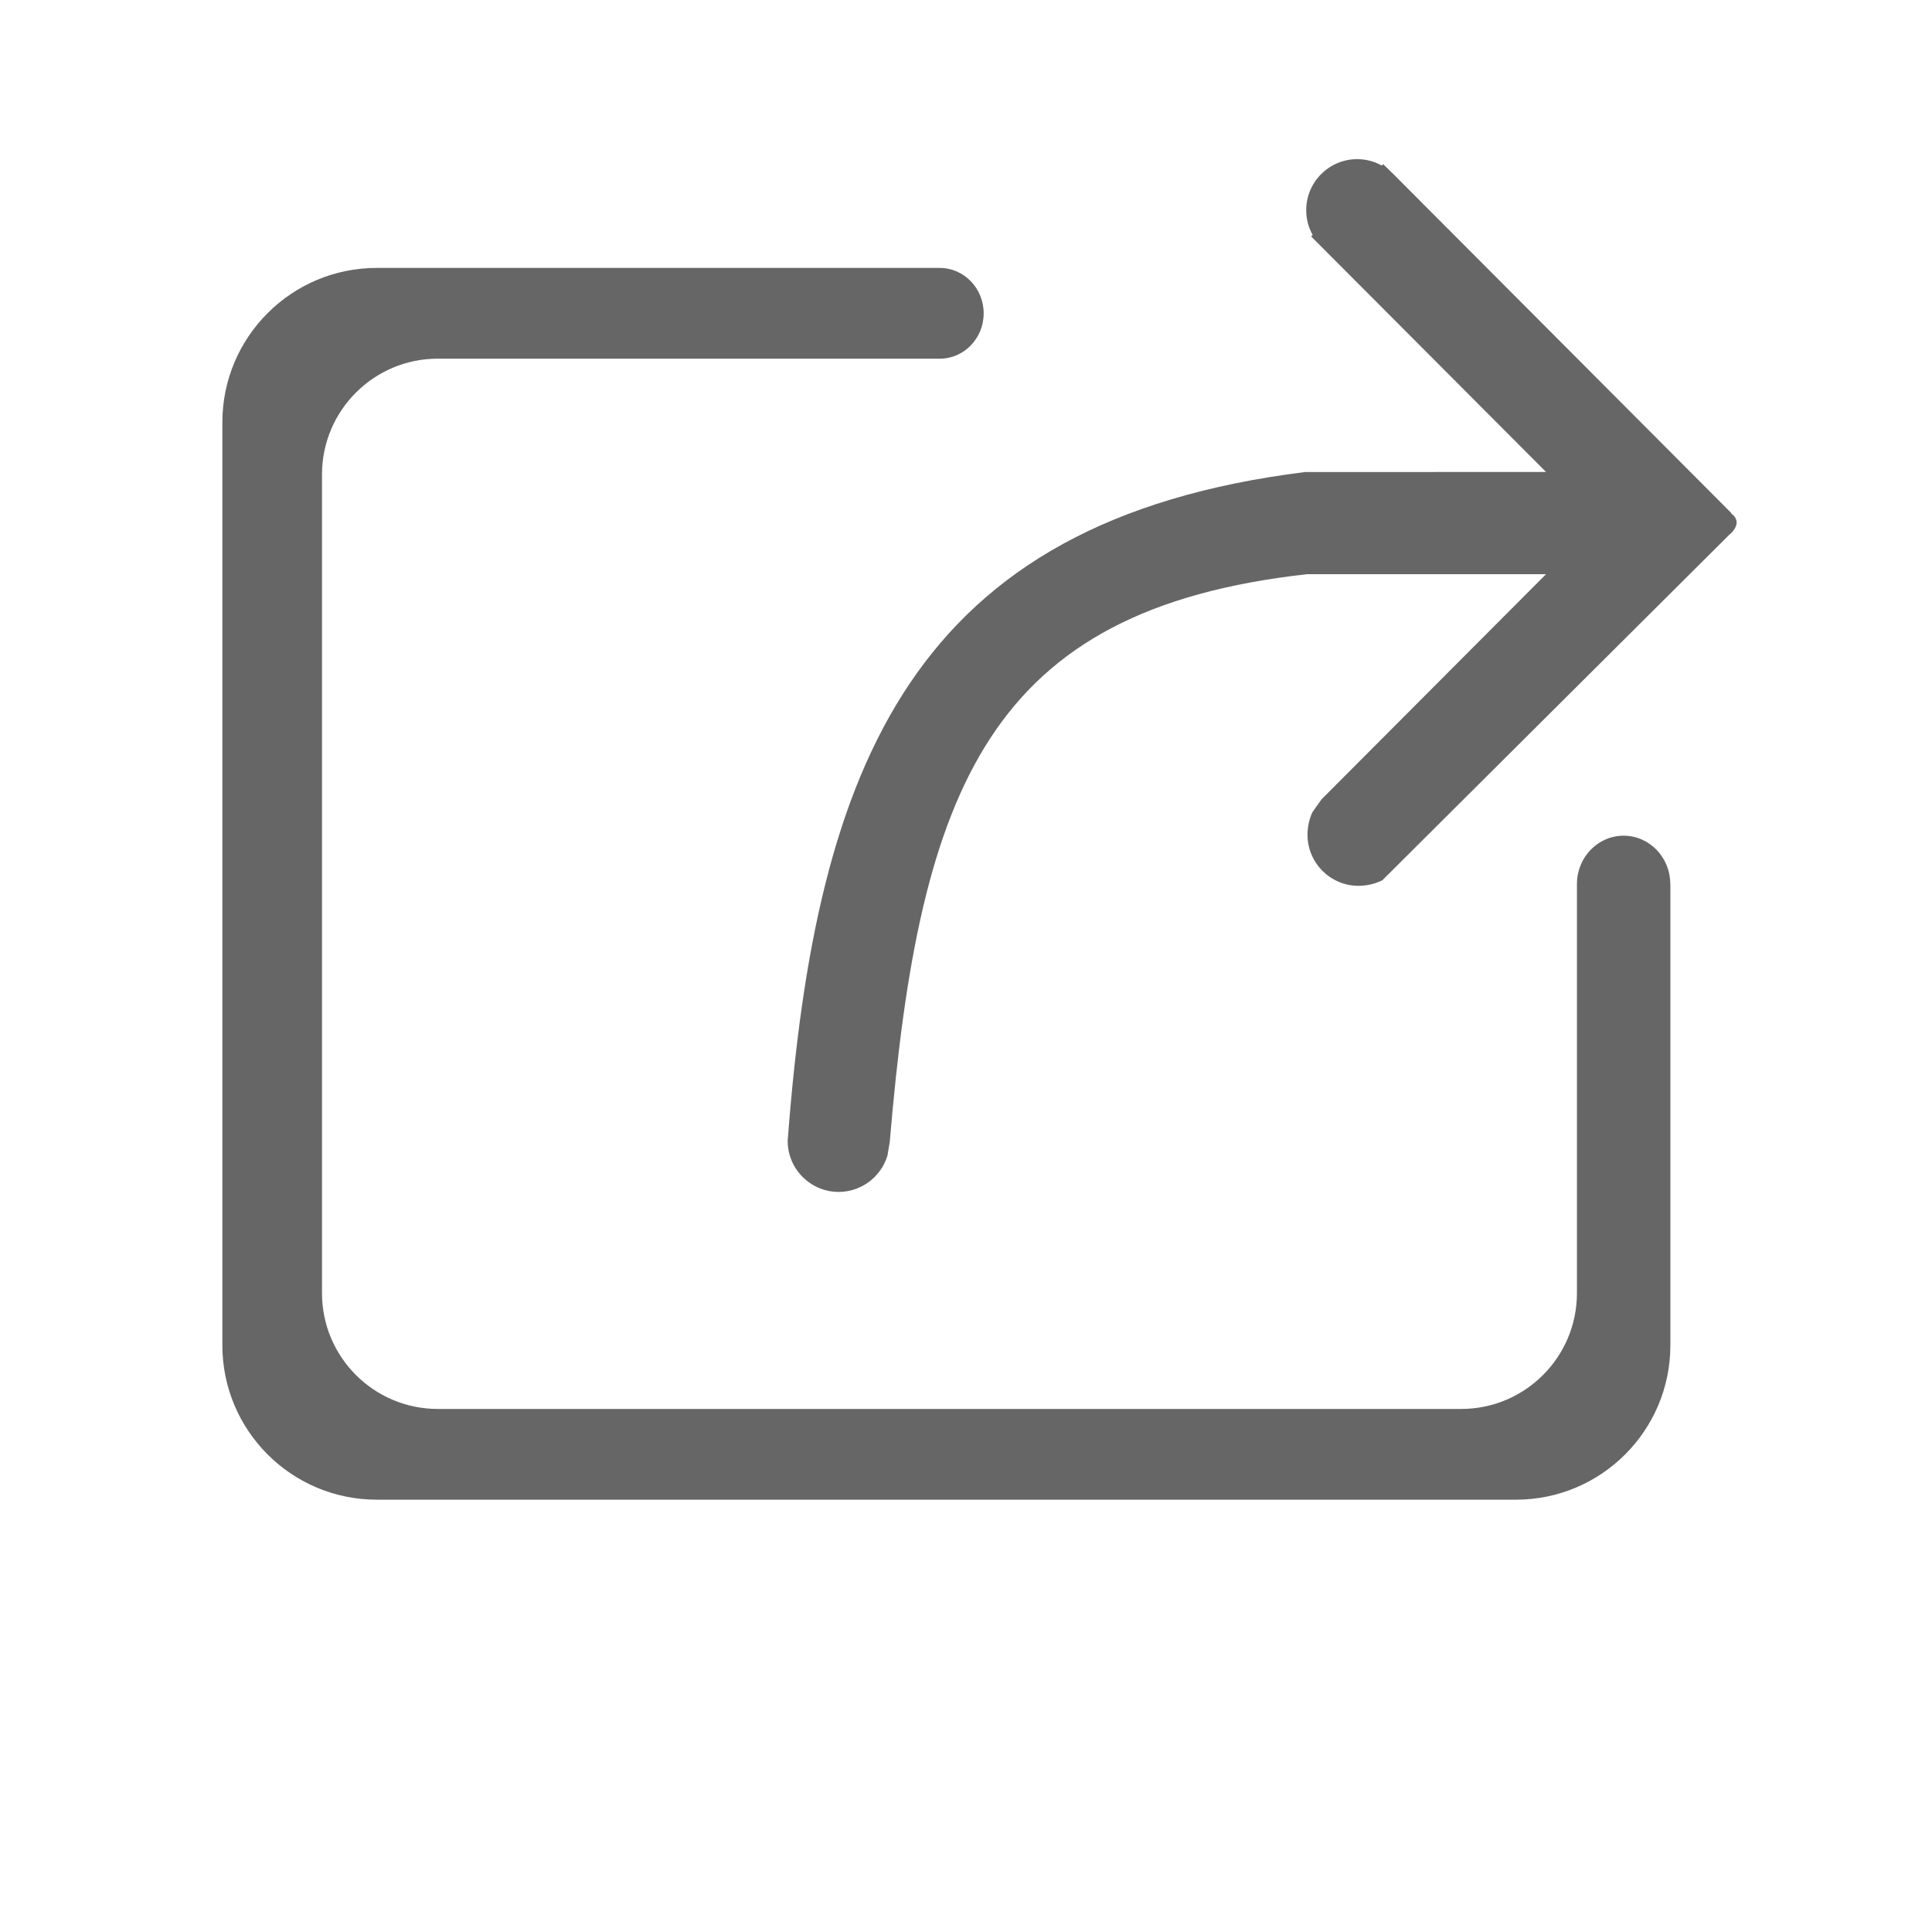 <?xml version="1.0" standalone="no"?><!DOCTYPE svg PUBLIC "-//W3C//DTD SVG 1.1//EN" "http://www.w3.org/Graphics/SVG/1.1/DTD/svg11.dtd"><svg t="1487039099631" class="icon" style="" viewBox="0 0 1024 1024" version="1.1" xmlns="http://www.w3.org/2000/svg" p-id="4560" xmlns:xlink="http://www.w3.org/1999/xlink" width="200" height="200"><defs><style type="text/css"></style></defs><path d="M860.546 442.937c-13.63 0-24.684 11.408-24.729 25.498l-0.002 0 0 216.941c0 33.909-27.489 61.398-61.398 61.398l-542.352 0c-33.909 0-61.398-27.489-61.398-61.398l0-433.882c0-33.909 27.489-61.398 61.398-61.398l265.54 0c0.172 0.004 0.343 0.013 0.516 0.013 12.836 0 23.243-10.765 23.243-24.045 0-13.278-10.407-24.045-23.243-24.045-0.003 0-0.006 0-0.009 0l0-0.02L199.72 141.999c-45.213 0-81.864 36.652-81.864 81.864l0 489.14c0 45.213 36.652 81.864 81.864 81.864l603.751 0c45.213 0 81.864-36.652 81.864-81.864l0-244.57-0.061 0C885.229 454.346 874.176 442.937 860.546 442.937z" p-id="4561" fill="#666666"></path><path d="M917.578 272.146l0-0.278L738.753 92.503l-5.65-5.494-0.715 0.742c-3.96-2.221-8.434-3.399-13.058-3.399-14.897 0-27.012 12.138-27.012 27.059 0 4.654 1.174 9.125 3.402 13.085l-0.797 0.819 124.5 124.833-127.769 0.047C483.616 276.136 432.535 404.849 417.484 604.681c0 14.923 12.111 27.059 27.008 27.059 12.168 0 22.491-8.1 25.864-19.213l1.227-7.184c15.818-188.993 53.074-282.241 221.042-301l126.797 0-118.98 119.314-4.826 6.797c-1.715 3.604-2.61 7.996-2.61 11.982 0 14.927 12.116 27.064 27.012 27.064 4.24 0 8.919-1.024 12.674-2.965l184.127-183.368c1.633-1.149 3.635-3.972 3.635-6.119S919.21 273.29 917.578 272.146z" p-id="4562" fill="#666666"></path></svg>
